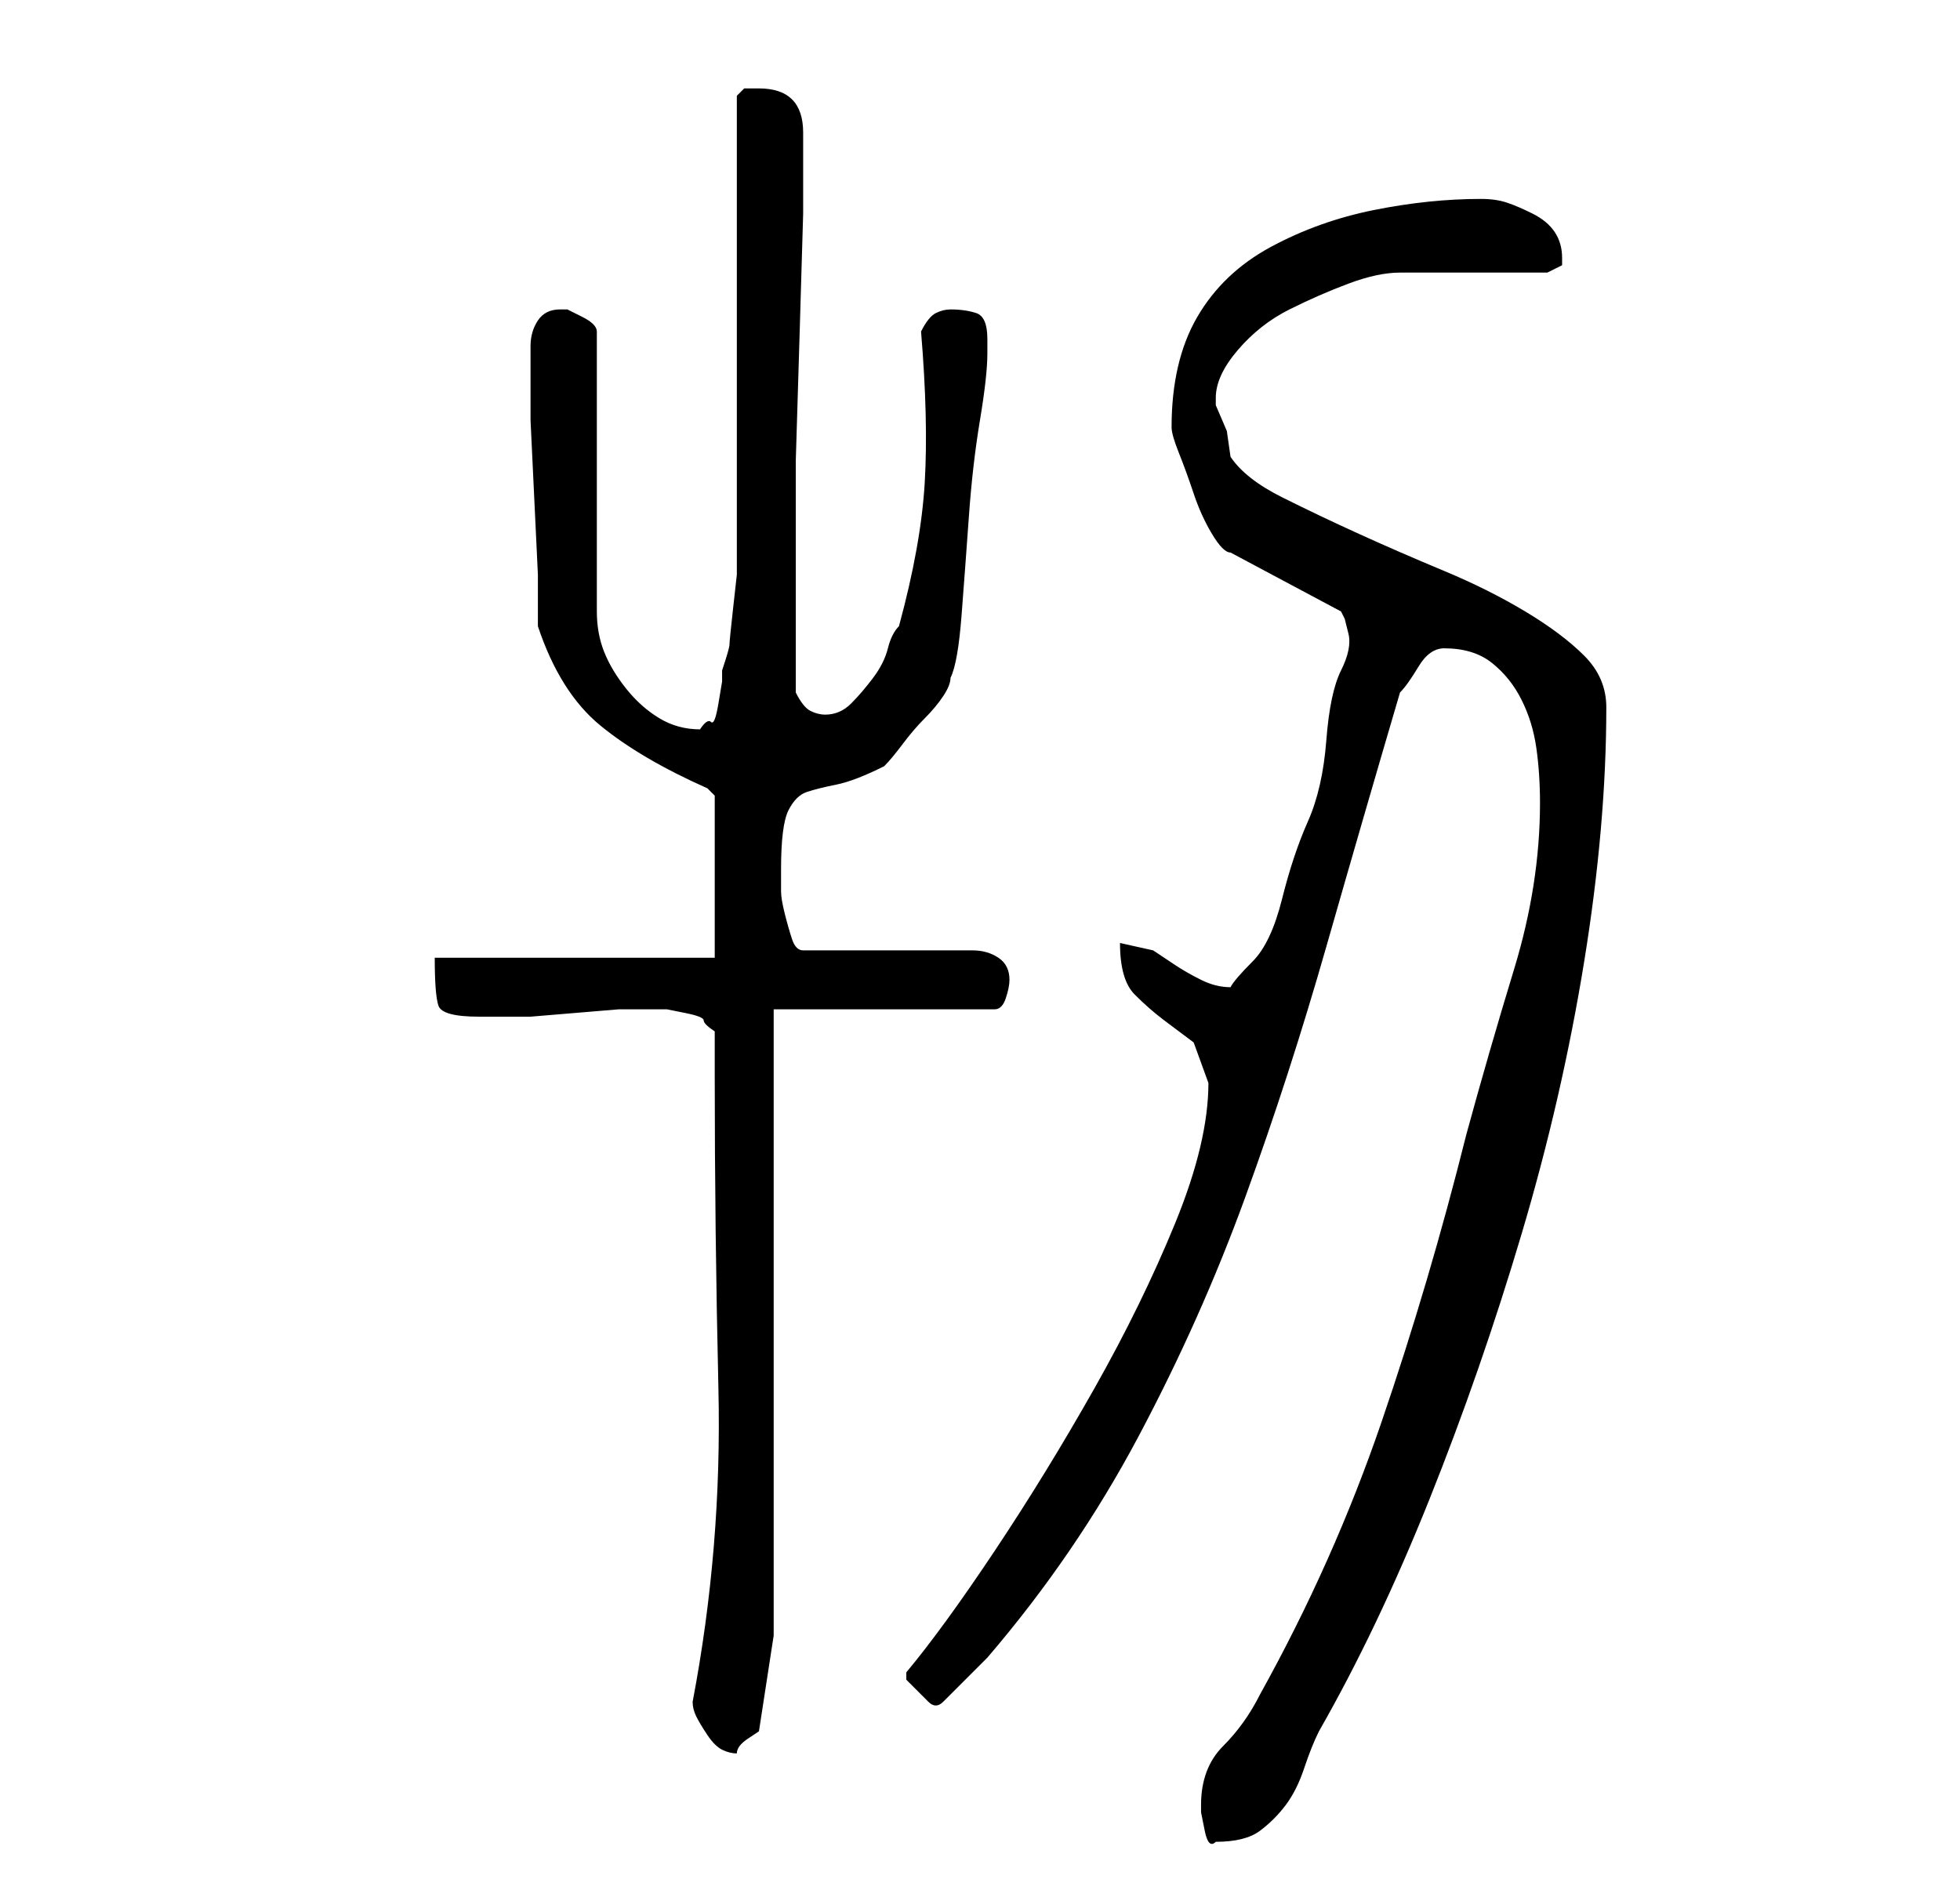 <?xml version="1.0" standalone="no"?>
<!DOCTYPE svg PUBLIC "-//W3C//DTD SVG 1.1//EN" "http://www.w3.org/Graphics/SVG/1.1/DTD/svg11.dtd" >
<svg xmlns="http://www.w3.org/2000/svg" xmlns:xlink="http://www.w3.org/1999/xlink" version="1.1" viewBox="-10 0 266 256">
   <path fill="currentColor"
d="M153 245v1t0.5 2.5t1.5 1.5q4 0 6 -1.5t3.5 -3.5t2.5 -5t2 -5q8 -14 15 -31.5t12.5 -36t8.5 -37t3 -34.5q0 -4 -3 -7t-8 -6t-11 -5.5t-11.5 -5t-10.5 -5t-7 -5.5l-0.5 -3.5t-1.5 -3.5v-1q0 -3 3 -6.5t7 -5.5t8 -3.5t7 -1.5h20l1 -0.5l1 -0.5v-1q0 -2 -1 -3.5t-3 -2.5
t-3.5 -1.5t-3.5 -0.5q-7 0 -14.5 1.5t-14 5t-10 9.5t-3.5 15q0 1 1 3.5t2 5.5t2.5 5.5t2.5 2.5l15 8l0.5 1t0.5 2t-1 5t-2 9.5t-2.5 11t-3.5 10.5t-4 8.5t-3 3.5q-2 0 -4 -1t-3.5 -2l-3 -2t-4.5 -1q0 5 2 7t4 3.5l4 3t2 5.5q0 8 -4.5 19t-11 22.5t-13.5 22t-12 16.5v0v1l2 2
l1 1q1 1 2 0l1.5 -1.5l2.5 -2.5l2 -2q12 -14 20.5 -30t14.5 -32.5t11 -34t10 -34.5q1 -1 2.5 -3.5t3.5 -2.5q4 0 6.5 2t4 5t2 6.5t0.5 7.5q0 11 -3.5 22.5t-6.5 22.5q-5 20 -11.5 39t-16.5 37q-2 4 -5 7t-3 8zM84 231q0 1 0.5 2t1.5 2.5t2 2t2 0.5q0 -1 1.5 -2l1.5 -1l2 -13
v-85h30q1 0 1.5 -1.5t0.5 -2.5v0v0q0 -2 -1.5 -3t-3.5 -1h-23q-1 0 -1.5 -1.5t-1 -3.5t-0.5 -3v-3q0 -6 1 -8t2.5 -2.5t4 -1t6.5 -2.5q1 -1 2.5 -3t3 -3.5t2.5 -3t1 -2.5q1 -2 1.5 -8.5t1 -13.5t1.5 -13t1 -9v-2q0 -3 -1.5 -3.5t-3.5 -0.5q-1 0 -2 0.5t-2 2.5q1 12 0.5 20.5
t-3.5 19.5q-1 1 -1.5 3t-2 4t-3 3.5t-3.5 1.5q-1 0 -2 -0.5t-2 -2.5v-10v-10v-11.5t0.5 -16.5t0.5 -17v-11q0 -6 -6 -6h-2t-1 1v7.5v11.5v12v13v11v7v3t-0.5 4.5t-0.5 5t-1 3.5v1.5t-0.5 3t-1 2.5t-1.5 1q-3 0 -5.5 -1.5t-4.5 -4t-3 -5t-1 -5.5v-38q0 -1 -2 -2l-2 -1h-1
q-2 0 -3 1.5t-1 3.5v3v7t0.5 10.5t0.5 10.5v7q3 9 8.5 13.5t14.5 8.5l0.5 0.5l0.5 0.5v22h-38q0 5 0.5 6.5t5.5 1.5h4h3t6 -0.5t6 -0.5h4v0h1h1.5t2.5 0.5t2.5 1t1.5 1.5v6q0 21 0.5 42.5t-3.5 42.5z" />
</svg>
